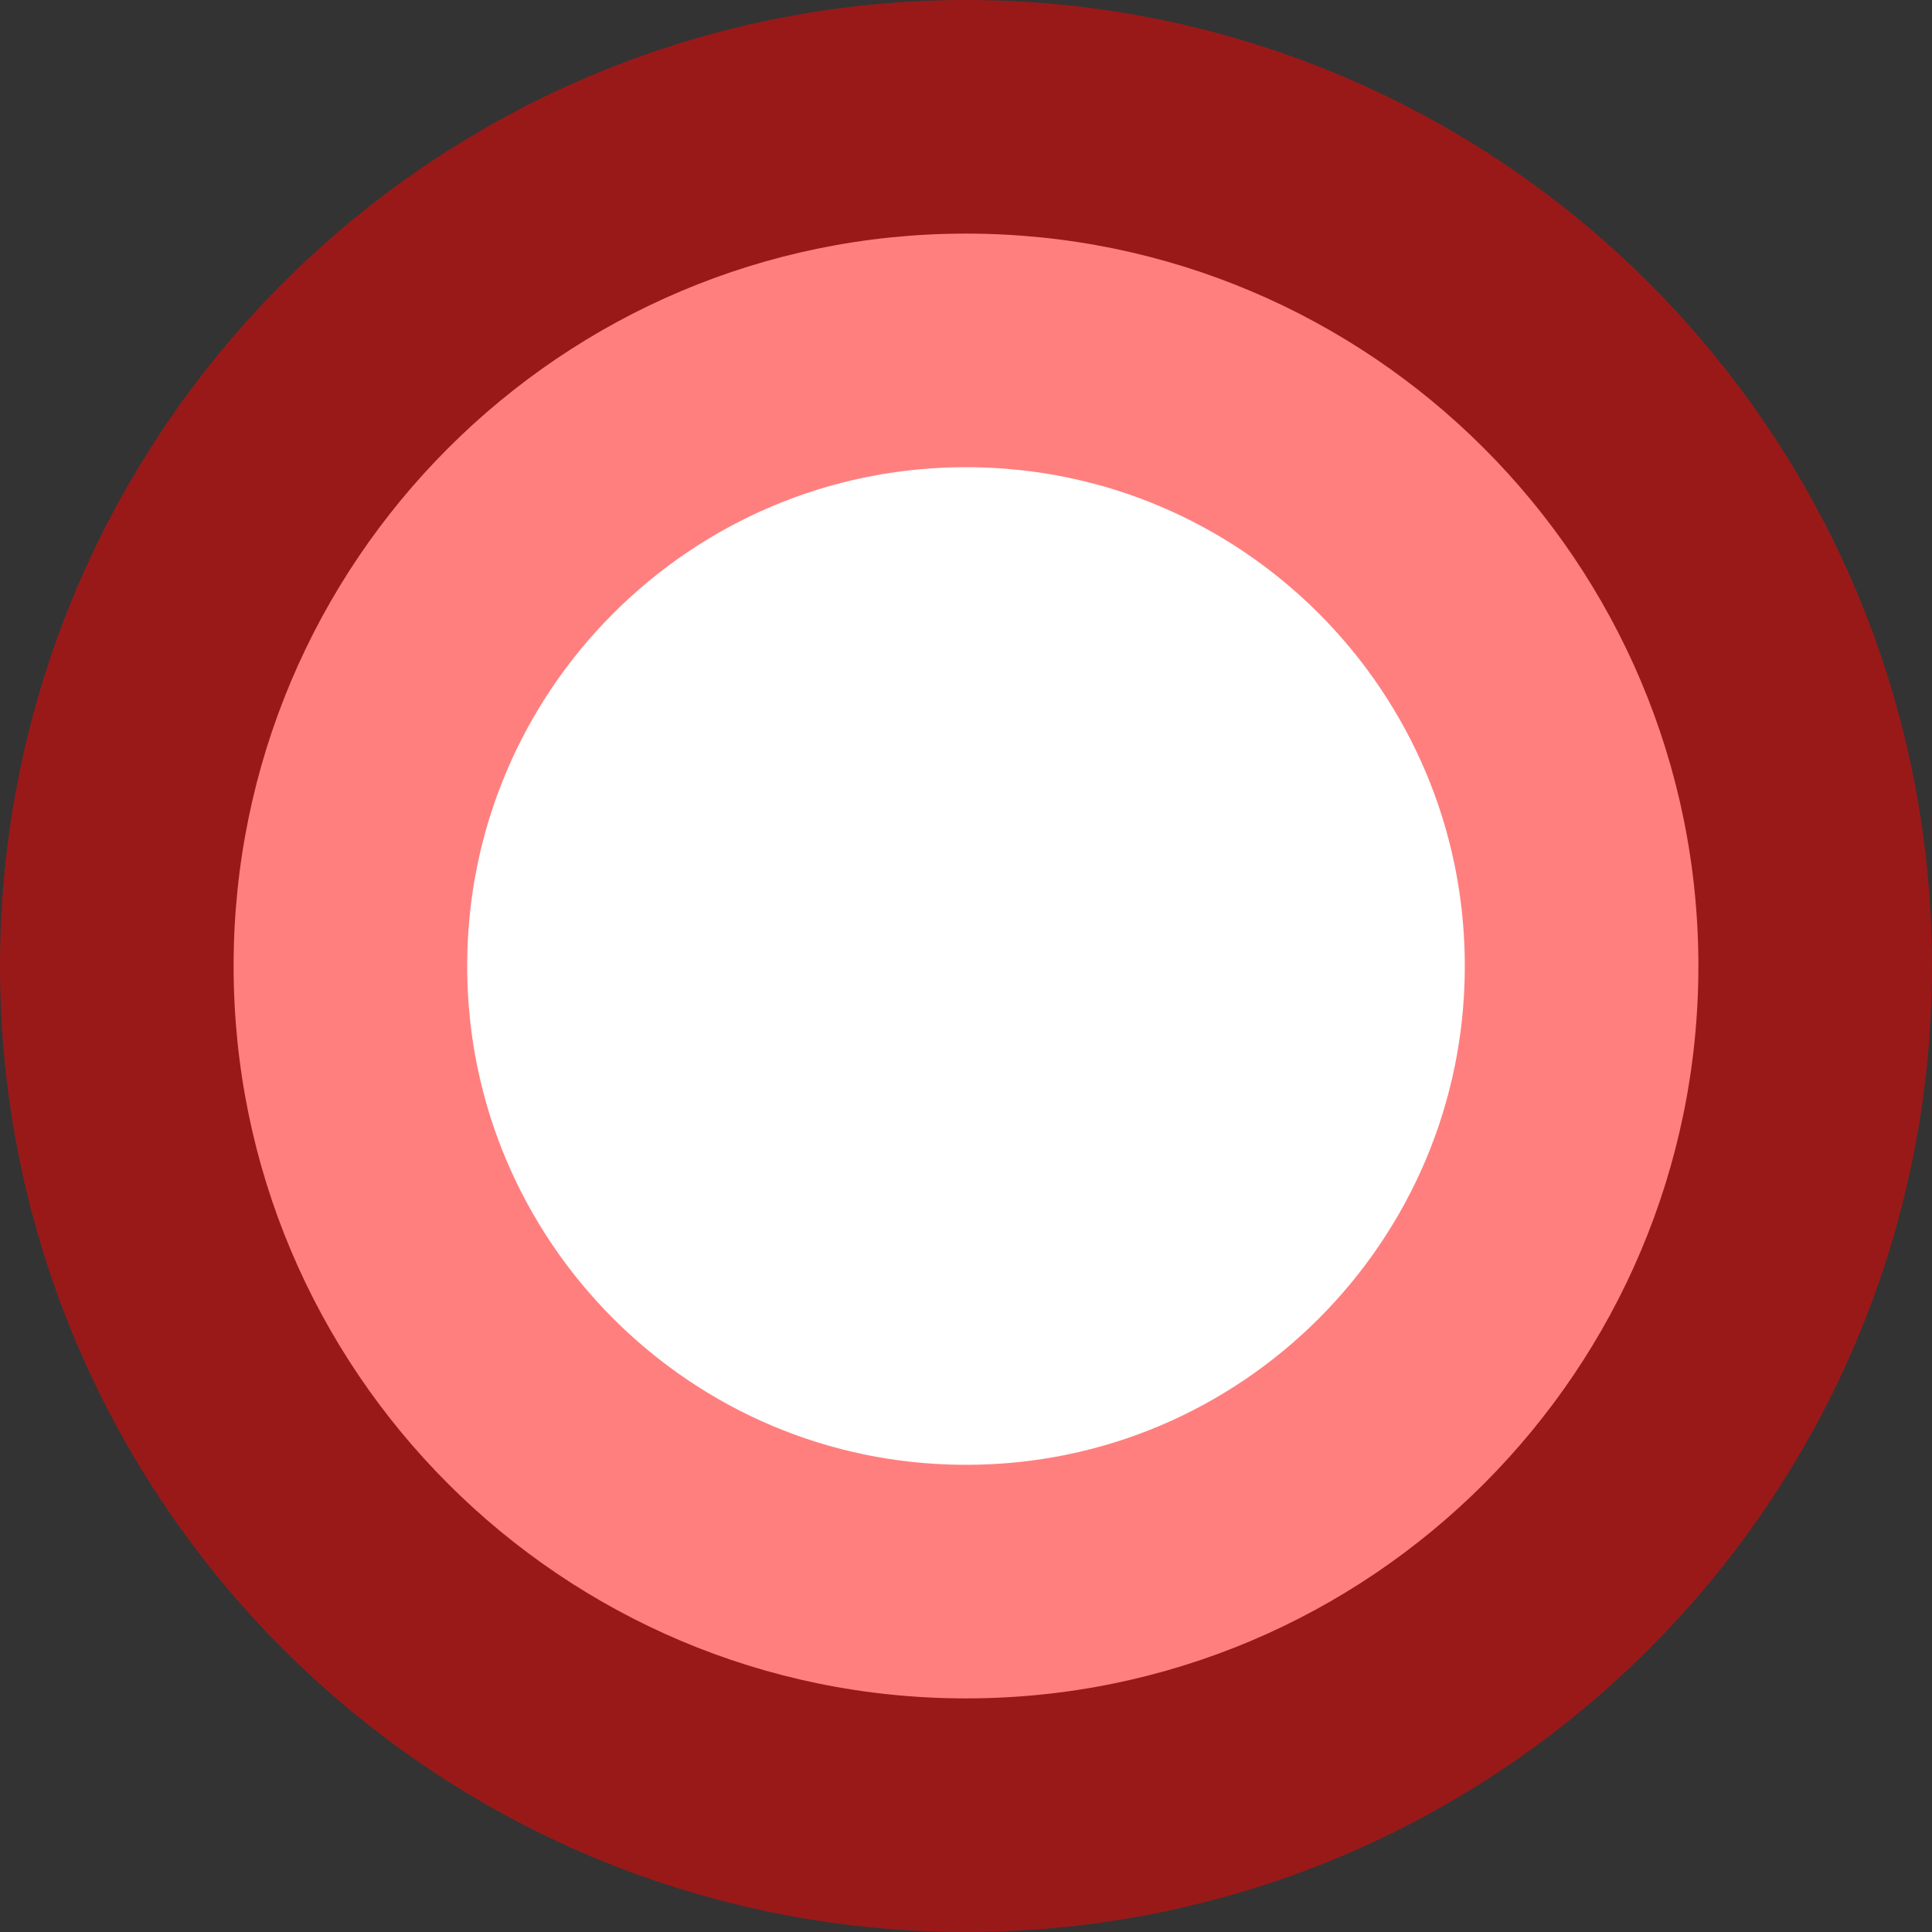 <svg version="1.1" xmlns="http://www.w3.org/2000/svg" xmlns:xlink="http://www.w3.org/1999/xlink" width="10.338" height="10.338" viewBox="0,0,10.338,10.338"><rect x="0" y="0" width="10.338" height="10.338" fill="#333333" stroke="none"/><g transform="translate(-234.831,-234.831)"><g stroke-miterlimit="10"><path d="M236.081,240c0,-2.164 1.755,-3.919 3.919,-3.919c2.164,0 3.919,1.755 3.919,3.919c0,2.164 -1.755,3.919 -3.919,3.919c-2.164,0 -3.919,-1.755 -3.919,-3.919z" fill="#ffffff" stroke="none" stroke-width="0"/><path d="M236.081,240c0,-2.164 1.755,-3.919 3.919,-3.919c2.164,0 3.919,1.755 3.919,3.919c0,2.164 -1.755,3.919 -3.919,3.919c-2.164,0 -3.919,-1.755 -3.919,-3.919z" fill="none" stroke-opacity="0.502" stroke="#ff0000" stroke-width="2.5"/></g></g></svg><!--rotationCenter:5.168920000000014:5.168920000000014-->